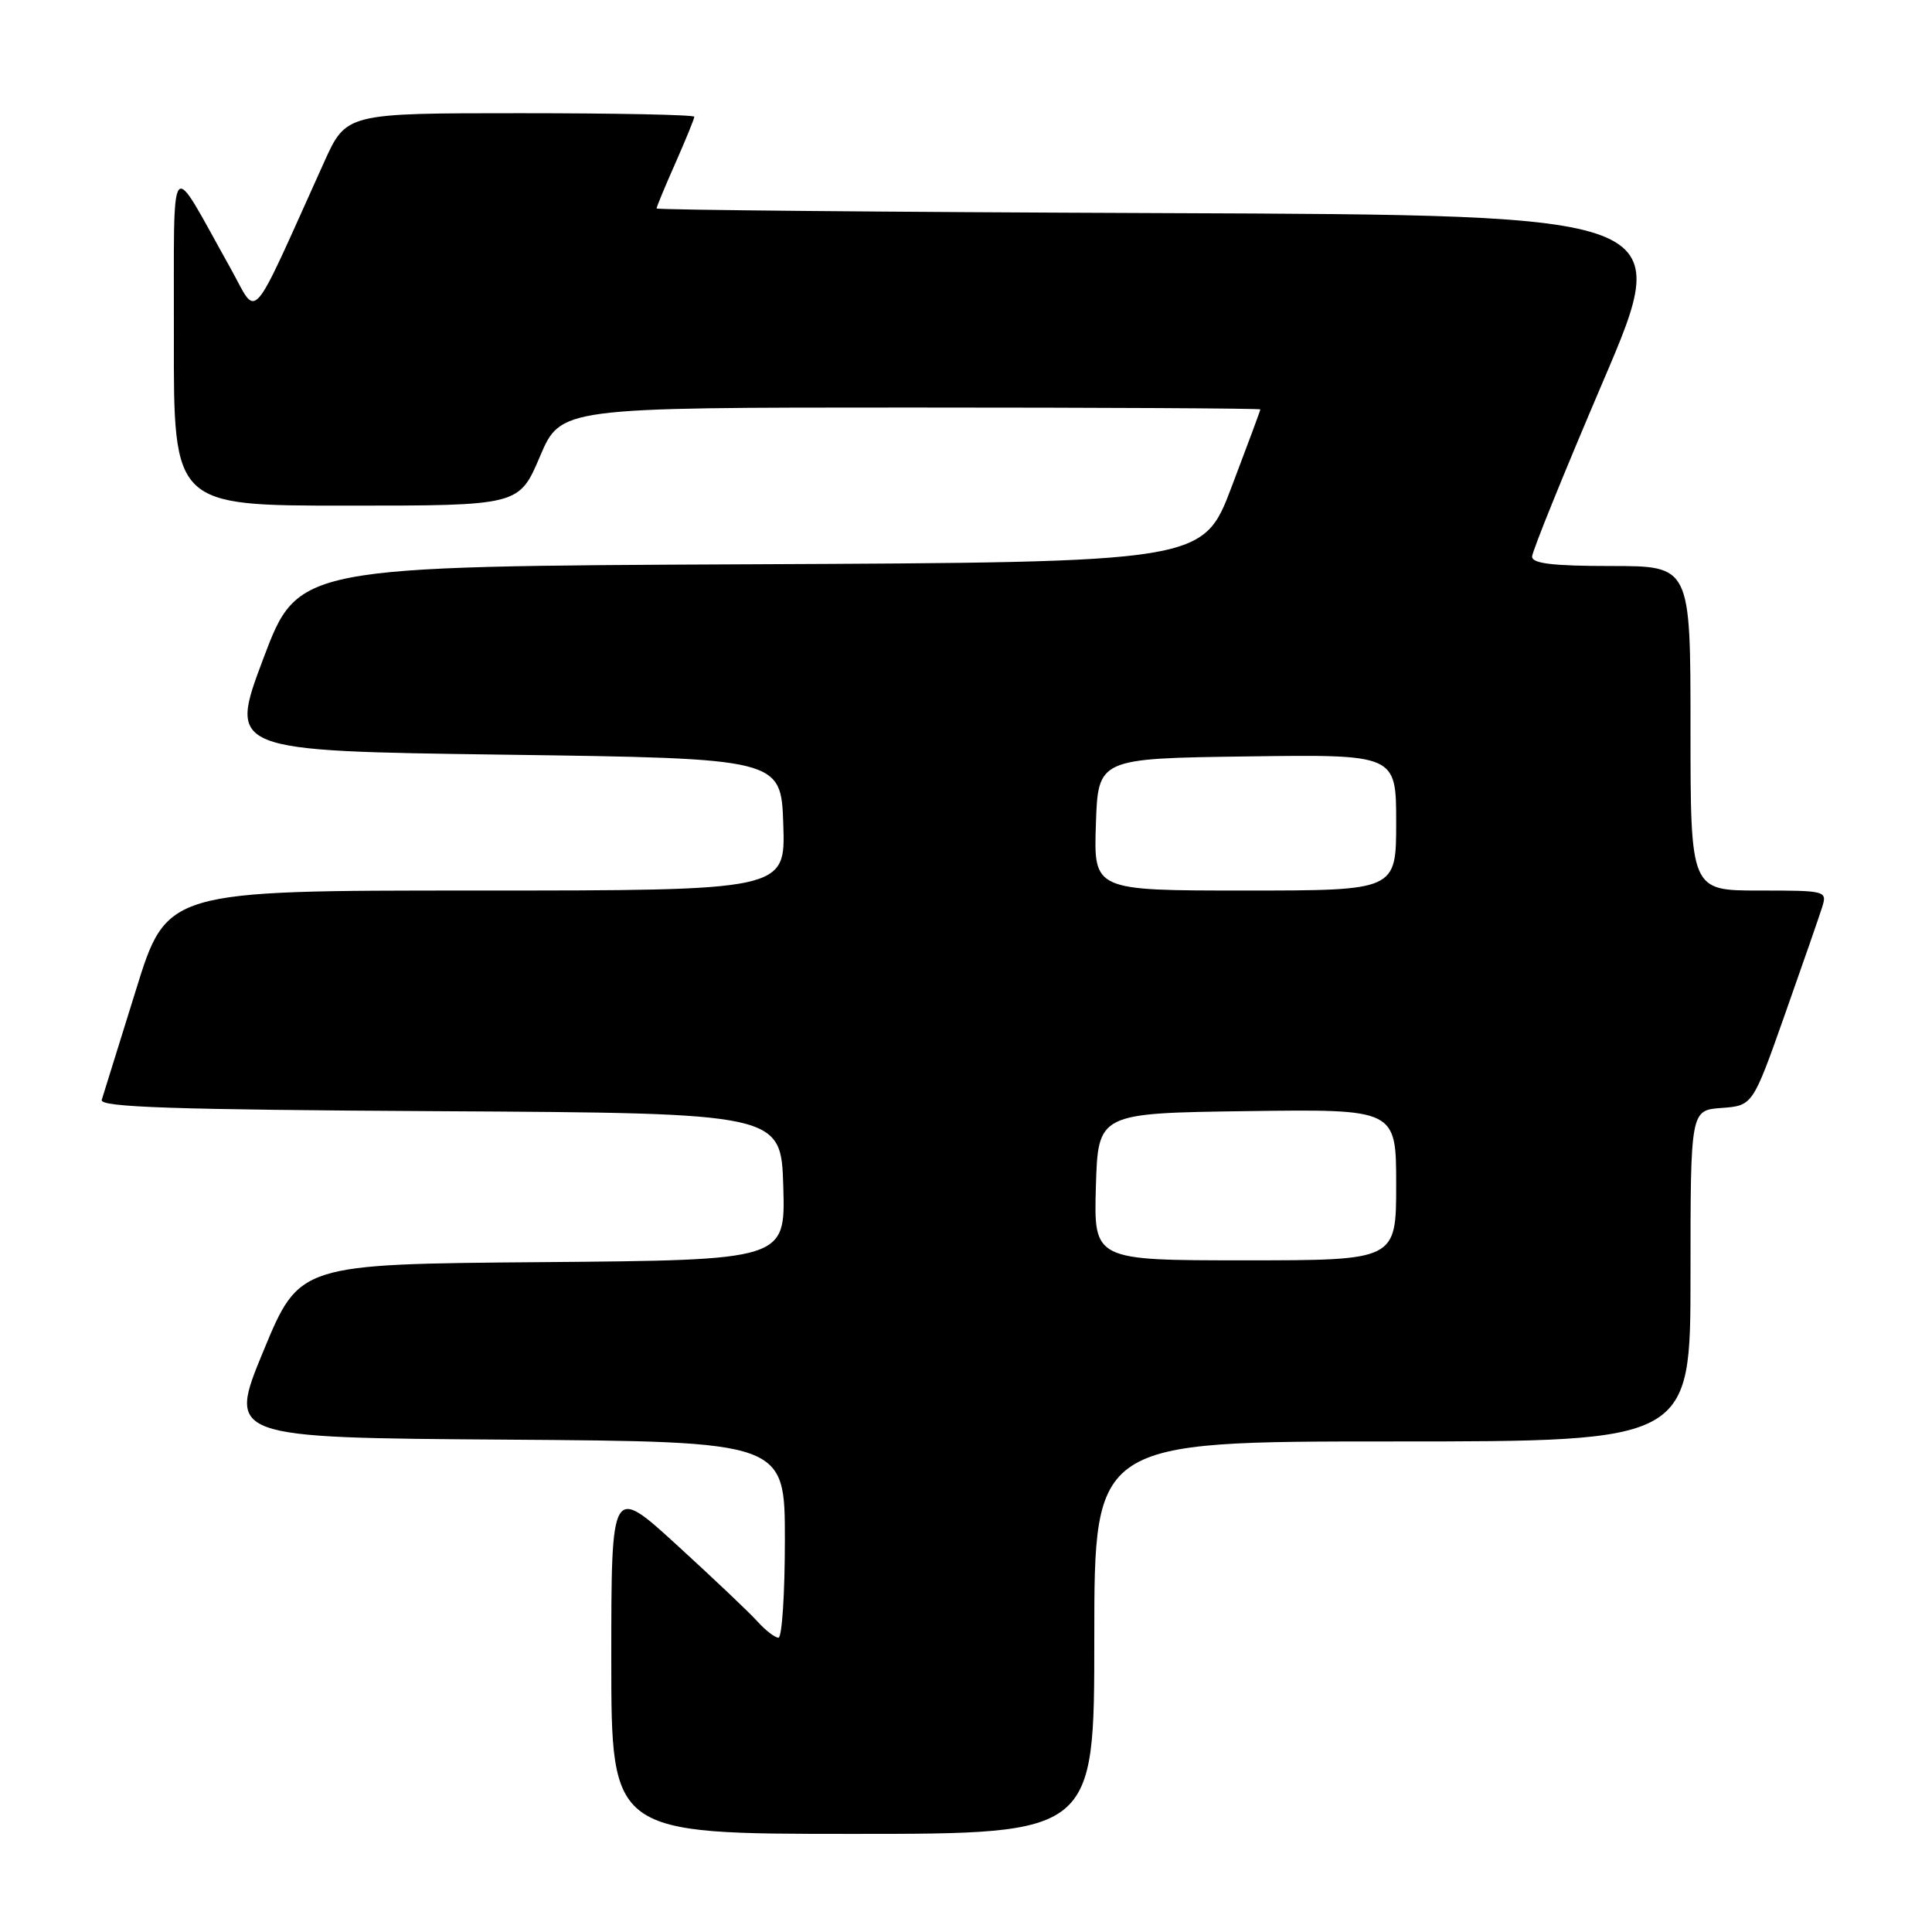 <?xml version="1.0" encoding="UTF-8" standalone="no"?>
<!DOCTYPE svg PUBLIC "-//W3C//DTD SVG 1.1//EN" "http://www.w3.org/Graphics/SVG/1.1/DTD/svg11.dtd" >
<svg xmlns="http://www.w3.org/2000/svg" xmlns:xlink="http://www.w3.org/1999/xlink" version="1.1" viewBox="0 0 256 256">
 <g >
 <path fill="currentColor"
d=" M 145.00 217.00 C 145.00 191.00 145.00 191.00 184.50 191.00 C 224.00 191.00 224.00 191.00 224.00 169.06 C 224.00 147.11 224.00 147.11 228.12 146.81 C 232.24 146.50 232.24 146.50 236.48 134.50 C 238.81 127.90 241.04 121.49 241.43 120.25 C 242.13 118.03 242.01 118.00 233.07 118.00 C 224.00 118.00 224.00 118.00 224.00 96.50 C 224.00 75.00 224.00 75.00 213.50 75.00 C 205.76 75.00 203.00 74.67 203.01 73.75 C 203.02 73.06 207.26 62.60 212.43 50.50 C 221.83 28.50 221.83 28.50 154.41 28.24 C 117.34 28.10 87.00 27.82 87.00 27.62 C 87.00 27.41 88.12 24.71 89.50 21.60 C 90.87 18.49 92.00 15.73 92.00 15.47 C 92.00 15.21 81.62 15.00 68.94 15.00 C 45.87 15.00 45.87 15.00 42.94 21.50 C 32.87 43.78 34.27 42.20 30.52 35.50 C 22.23 20.70 23.09 19.63 23.04 44.75 C 23.00 67.00 23.00 67.00 45.89 67.00 C 68.77 67.00 68.77 67.00 71.54 60.50 C 74.30 54.00 74.30 54.00 120.65 54.00 C 146.14 54.00 167.00 54.11 167.00 54.25 C 167.00 54.39 165.29 59.00 163.20 64.50 C 159.41 74.50 159.41 74.50 99.45 74.77 C 39.50 75.04 39.50 75.04 34.89 87.27 C 30.29 99.50 30.29 99.50 66.89 100.00 C 103.50 100.50 103.50 100.50 103.79 109.25 C 104.08 118.00 104.08 118.00 63.08 118.00 C 22.09 118.00 22.09 118.00 17.99 131.25 C 15.73 138.54 13.70 145.06 13.48 145.74 C 13.16 146.71 22.85 147.04 58.29 147.24 C 103.50 147.50 103.50 147.50 103.79 157.24 C 104.07 166.97 104.07 166.97 71.87 167.24 C 39.67 167.50 39.67 167.50 34.91 179.00 C 30.16 190.50 30.16 190.50 67.08 190.76 C 104.00 191.02 104.00 191.02 104.00 204.01 C 104.00 211.16 103.62 217.00 103.15 217.00 C 102.69 217.00 101.45 216.05 100.40 214.89 C 99.36 213.72 94.56 209.18 89.75 204.78 C 81.00 196.78 81.00 196.78 81.00 219.89 C 81.00 243.00 81.00 243.00 113.00 243.00 C 145.00 243.00 145.00 243.00 145.00 217.00 Z  M 145.21 157.25 C 145.50 147.50 145.50 147.50 165.25 147.23 C 185.00 146.96 185.00 146.96 185.00 156.98 C 185.00 167.00 185.00 167.00 164.96 167.00 C 144.93 167.00 144.93 167.00 145.21 157.25 Z  M 145.21 109.25 C 145.50 100.50 145.50 100.50 165.25 100.23 C 185.00 99.96 185.00 99.96 185.00 108.98 C 185.00 118.00 185.00 118.00 164.96 118.00 C 144.92 118.00 144.92 118.00 145.21 109.25 Z "/>
</g>
</svg>